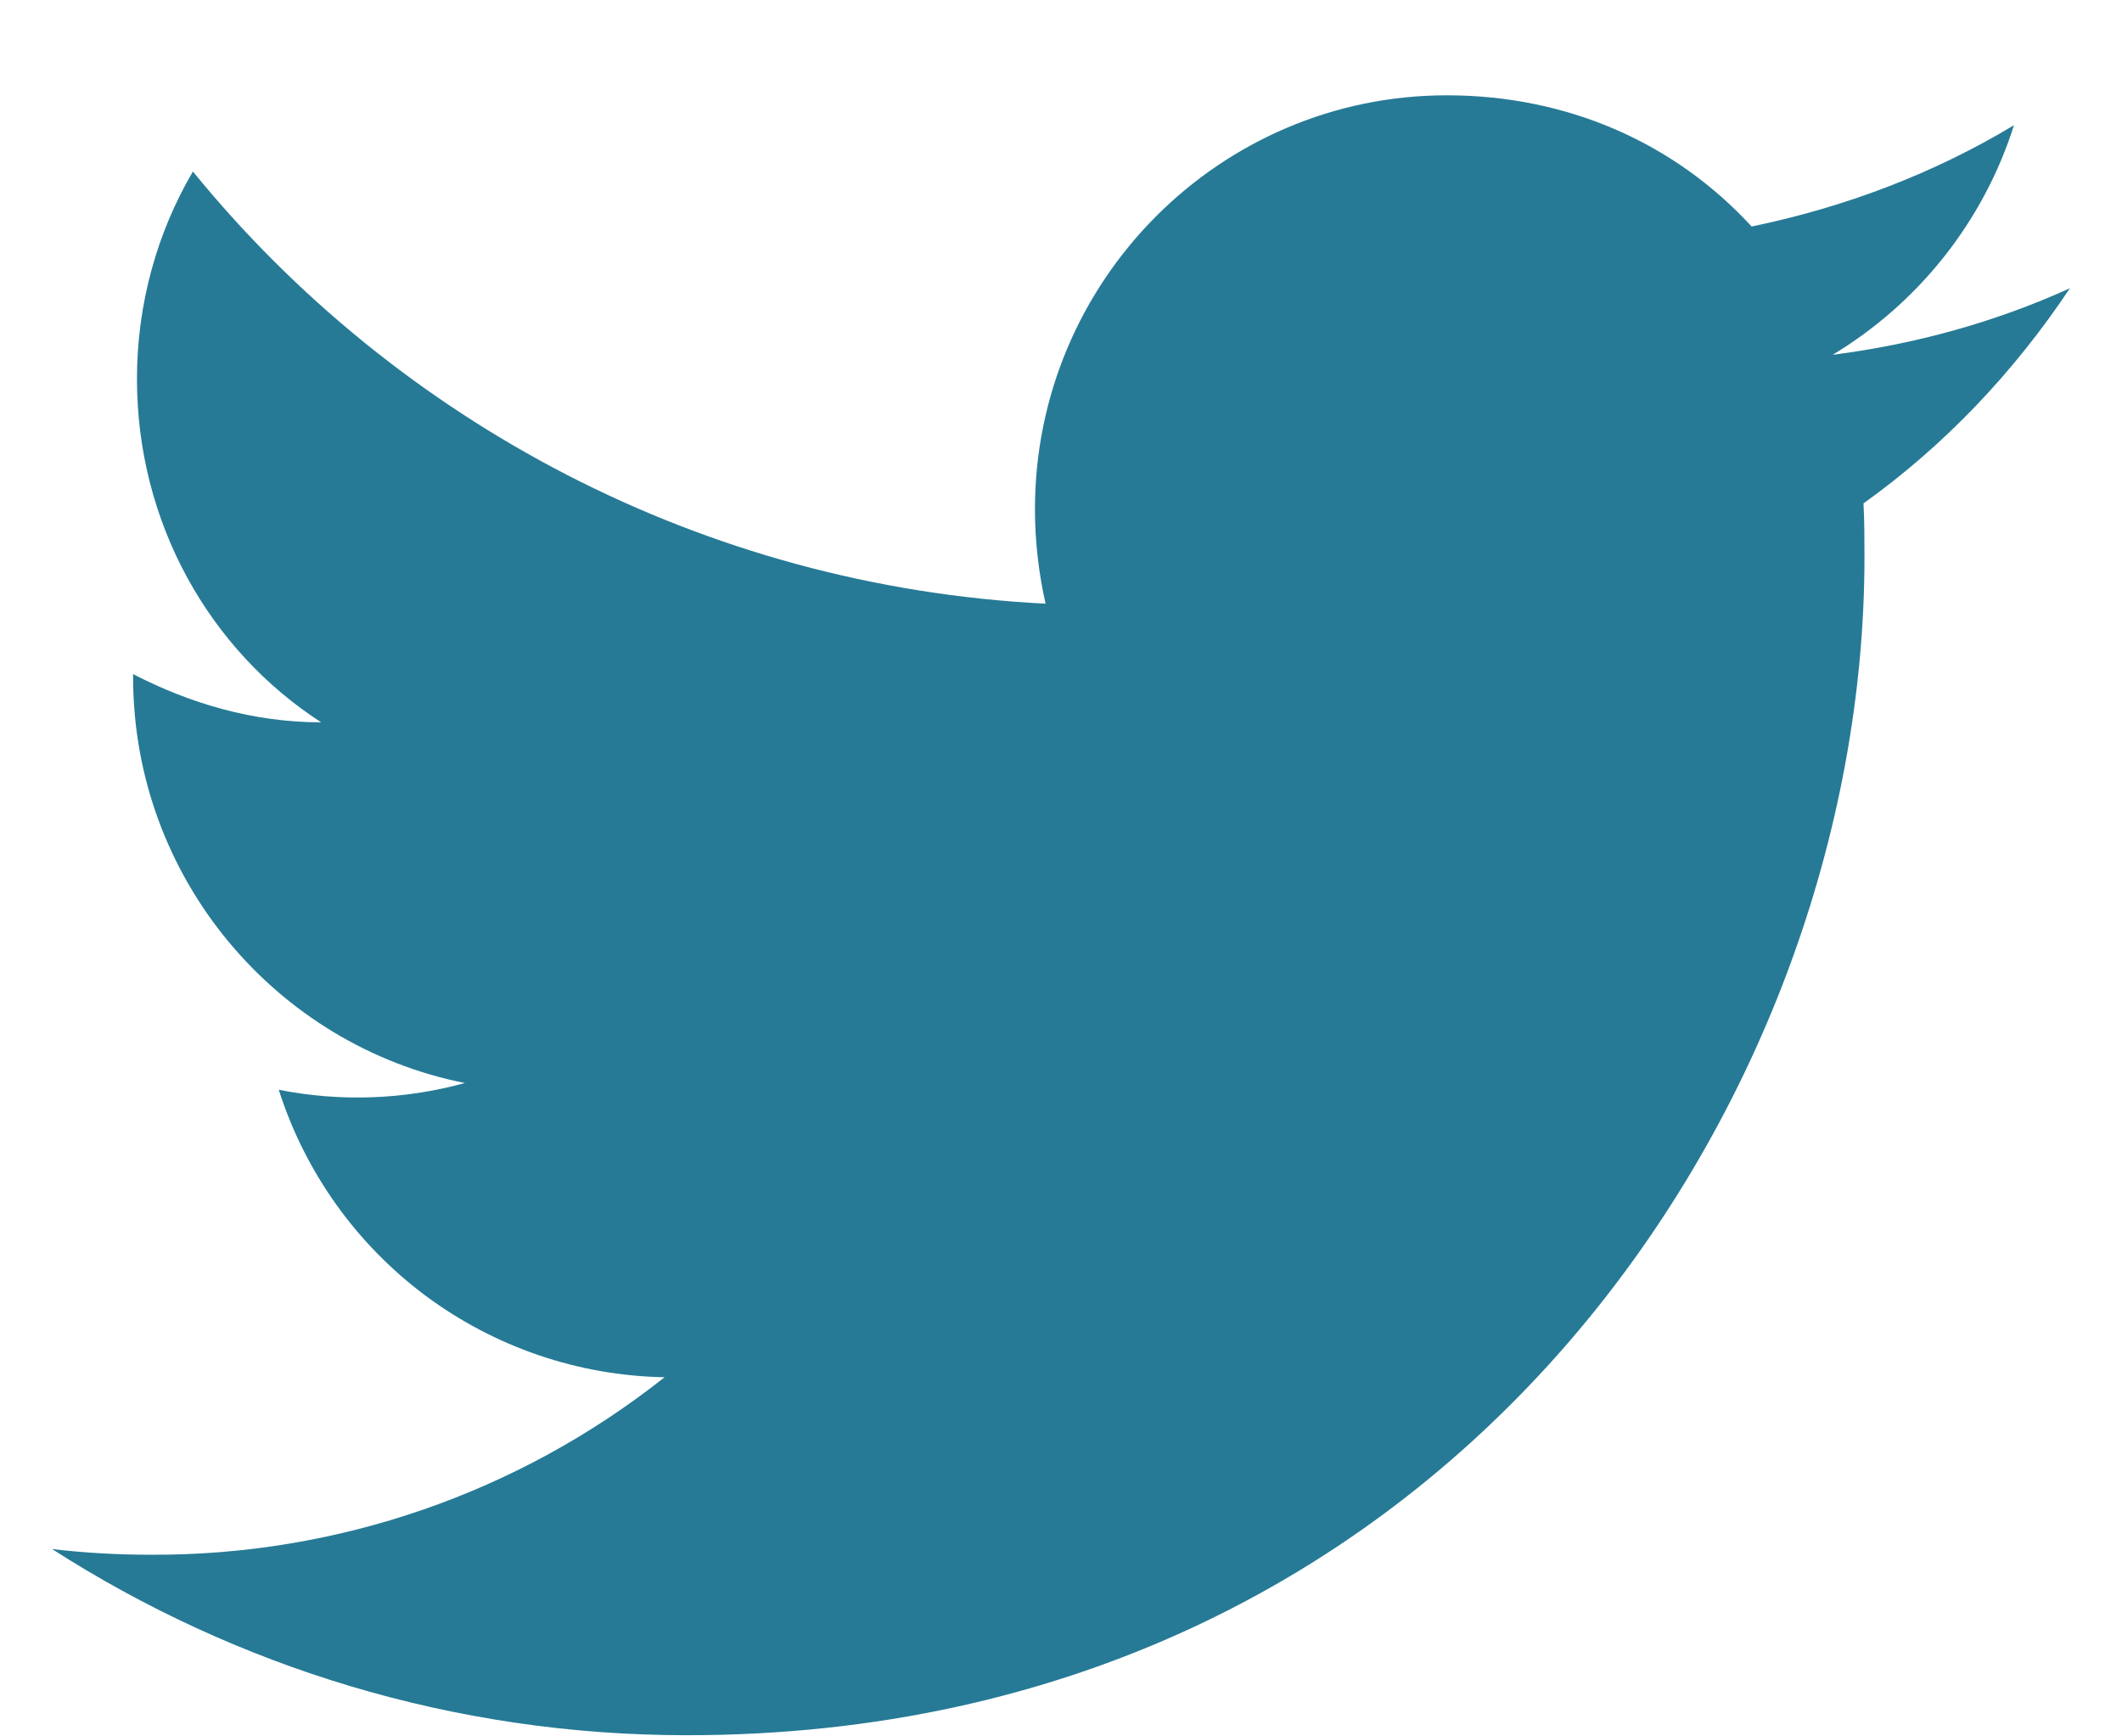 <svg width="22" height="18" viewBox="0 0 22 18" fill="none" xmlns="http://www.w3.org/2000/svg">
<path d="M21.46 2.988C20.69 3.338 19.86 3.568 19 3.678C19.88 3.148 20.56 2.308 20.88 1.298C20.05 1.798 19.13 2.148 18.16 2.348C17.37 1.488 16.26 0.988 15 0.988C12.65 0.988 10.73 2.908 10.73 5.278C10.73 5.618 10.77 5.948 10.84 6.258C7.28 6.078 4.11 4.368 2 1.778C1.63 2.408 1.42 3.148 1.42 3.928C1.42 5.418 2.17 6.738 3.33 7.488C2.62 7.488 1.96 7.288 1.38 6.988V7.018C1.38 9.098 2.86 10.838 4.82 11.227C4.191 11.4 3.53 11.424 2.89 11.297C3.162 12.15 3.694 12.896 4.411 13.431C5.129 13.965 5.995 14.261 6.89 14.277C5.374 15.478 3.494 16.127 1.56 16.117C1.22 16.117 0.88 16.098 0.54 16.058C2.44 17.277 4.7 17.988 7.12 17.988C15 17.988 19.33 11.447 19.33 5.778C19.33 5.588 19.33 5.408 19.32 5.218C20.16 4.618 20.88 3.858 21.46 2.988Z" fill="#267A96"/>
</svg>
